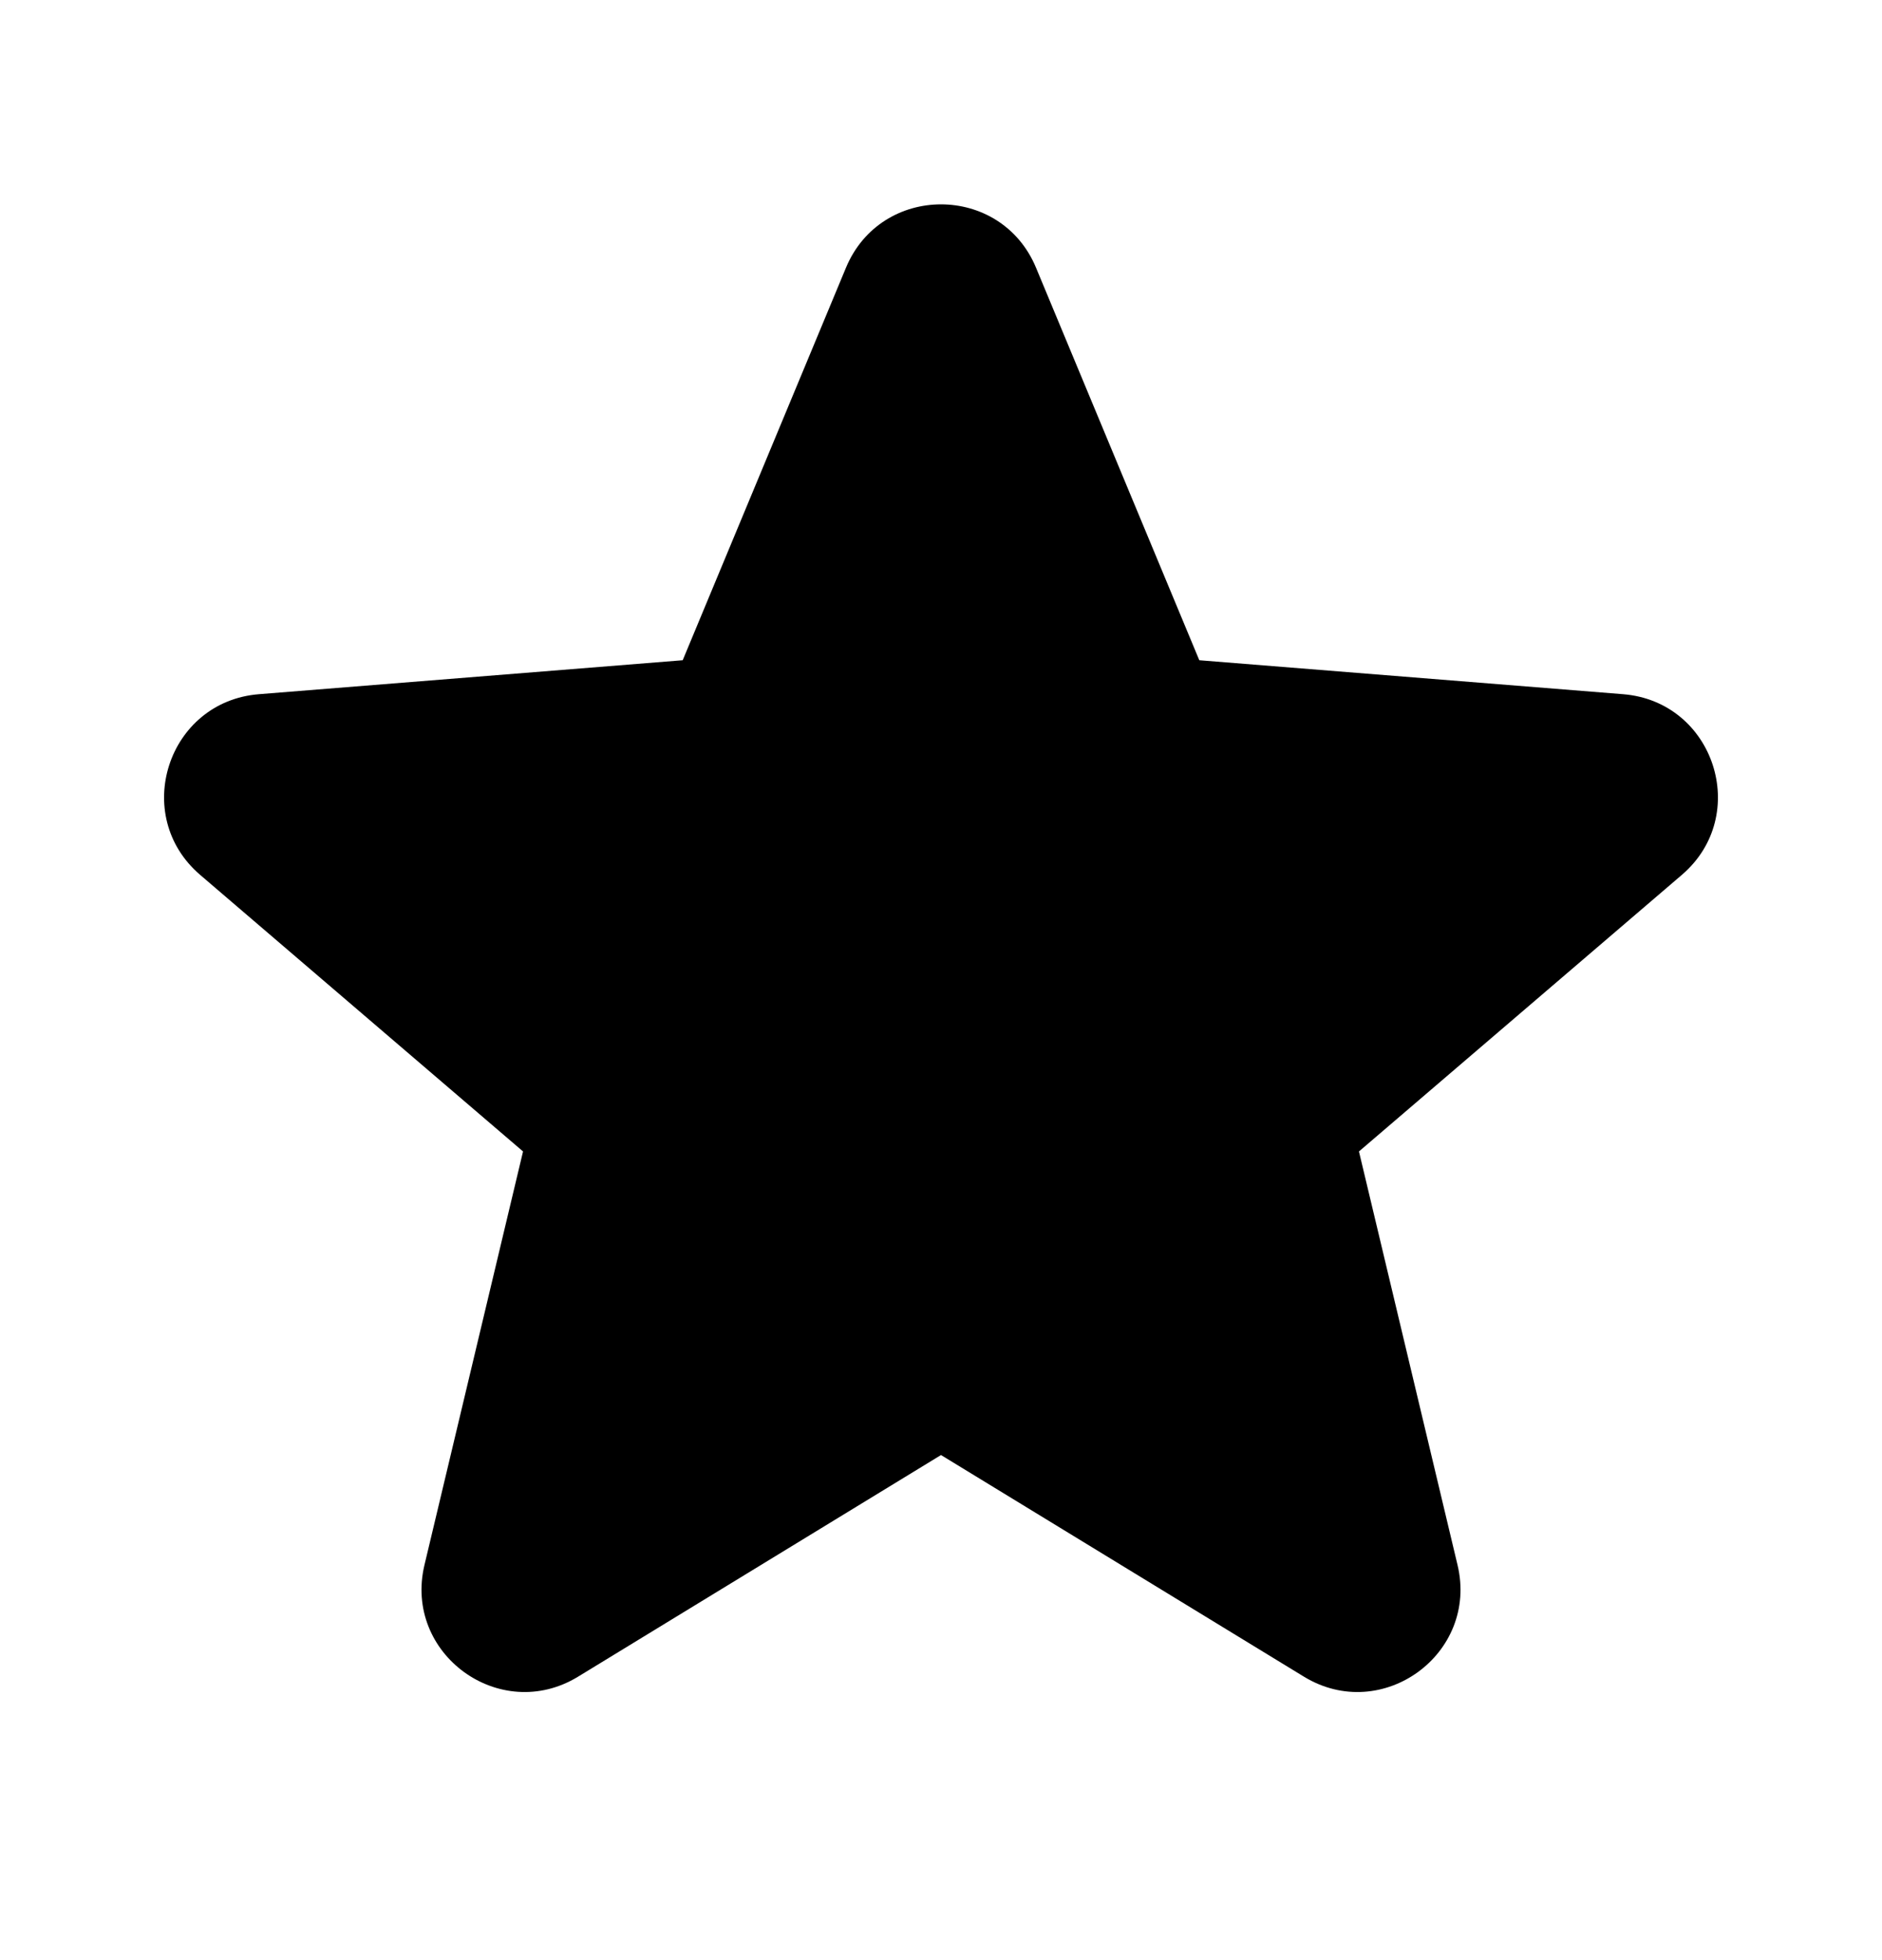 <svg width="24" height="25" viewBox="0 0 24 25" fill="none" xmlns="http://www.w3.org/2000/svg">
<path fill-rule="evenodd" clip-rule="evenodd" d="M10.788 3.415C11.236 2.337 12.764 2.337 13.212 3.415L15.294 8.421L20.698 8.854C21.862 8.947 22.334 10.4 21.447 11.159L17.33 14.686L18.587 19.96C18.858 21.095 17.623 21.993 16.627 21.384L12 18.558L7.373 21.384C6.377 21.993 5.142 21.095 5.413 19.96L6.67 14.686L2.553 11.159C1.666 10.4 2.138 8.947 3.302 8.854L8.706 8.421L10.788 3.415Z" fill="black"/>
</svg>

